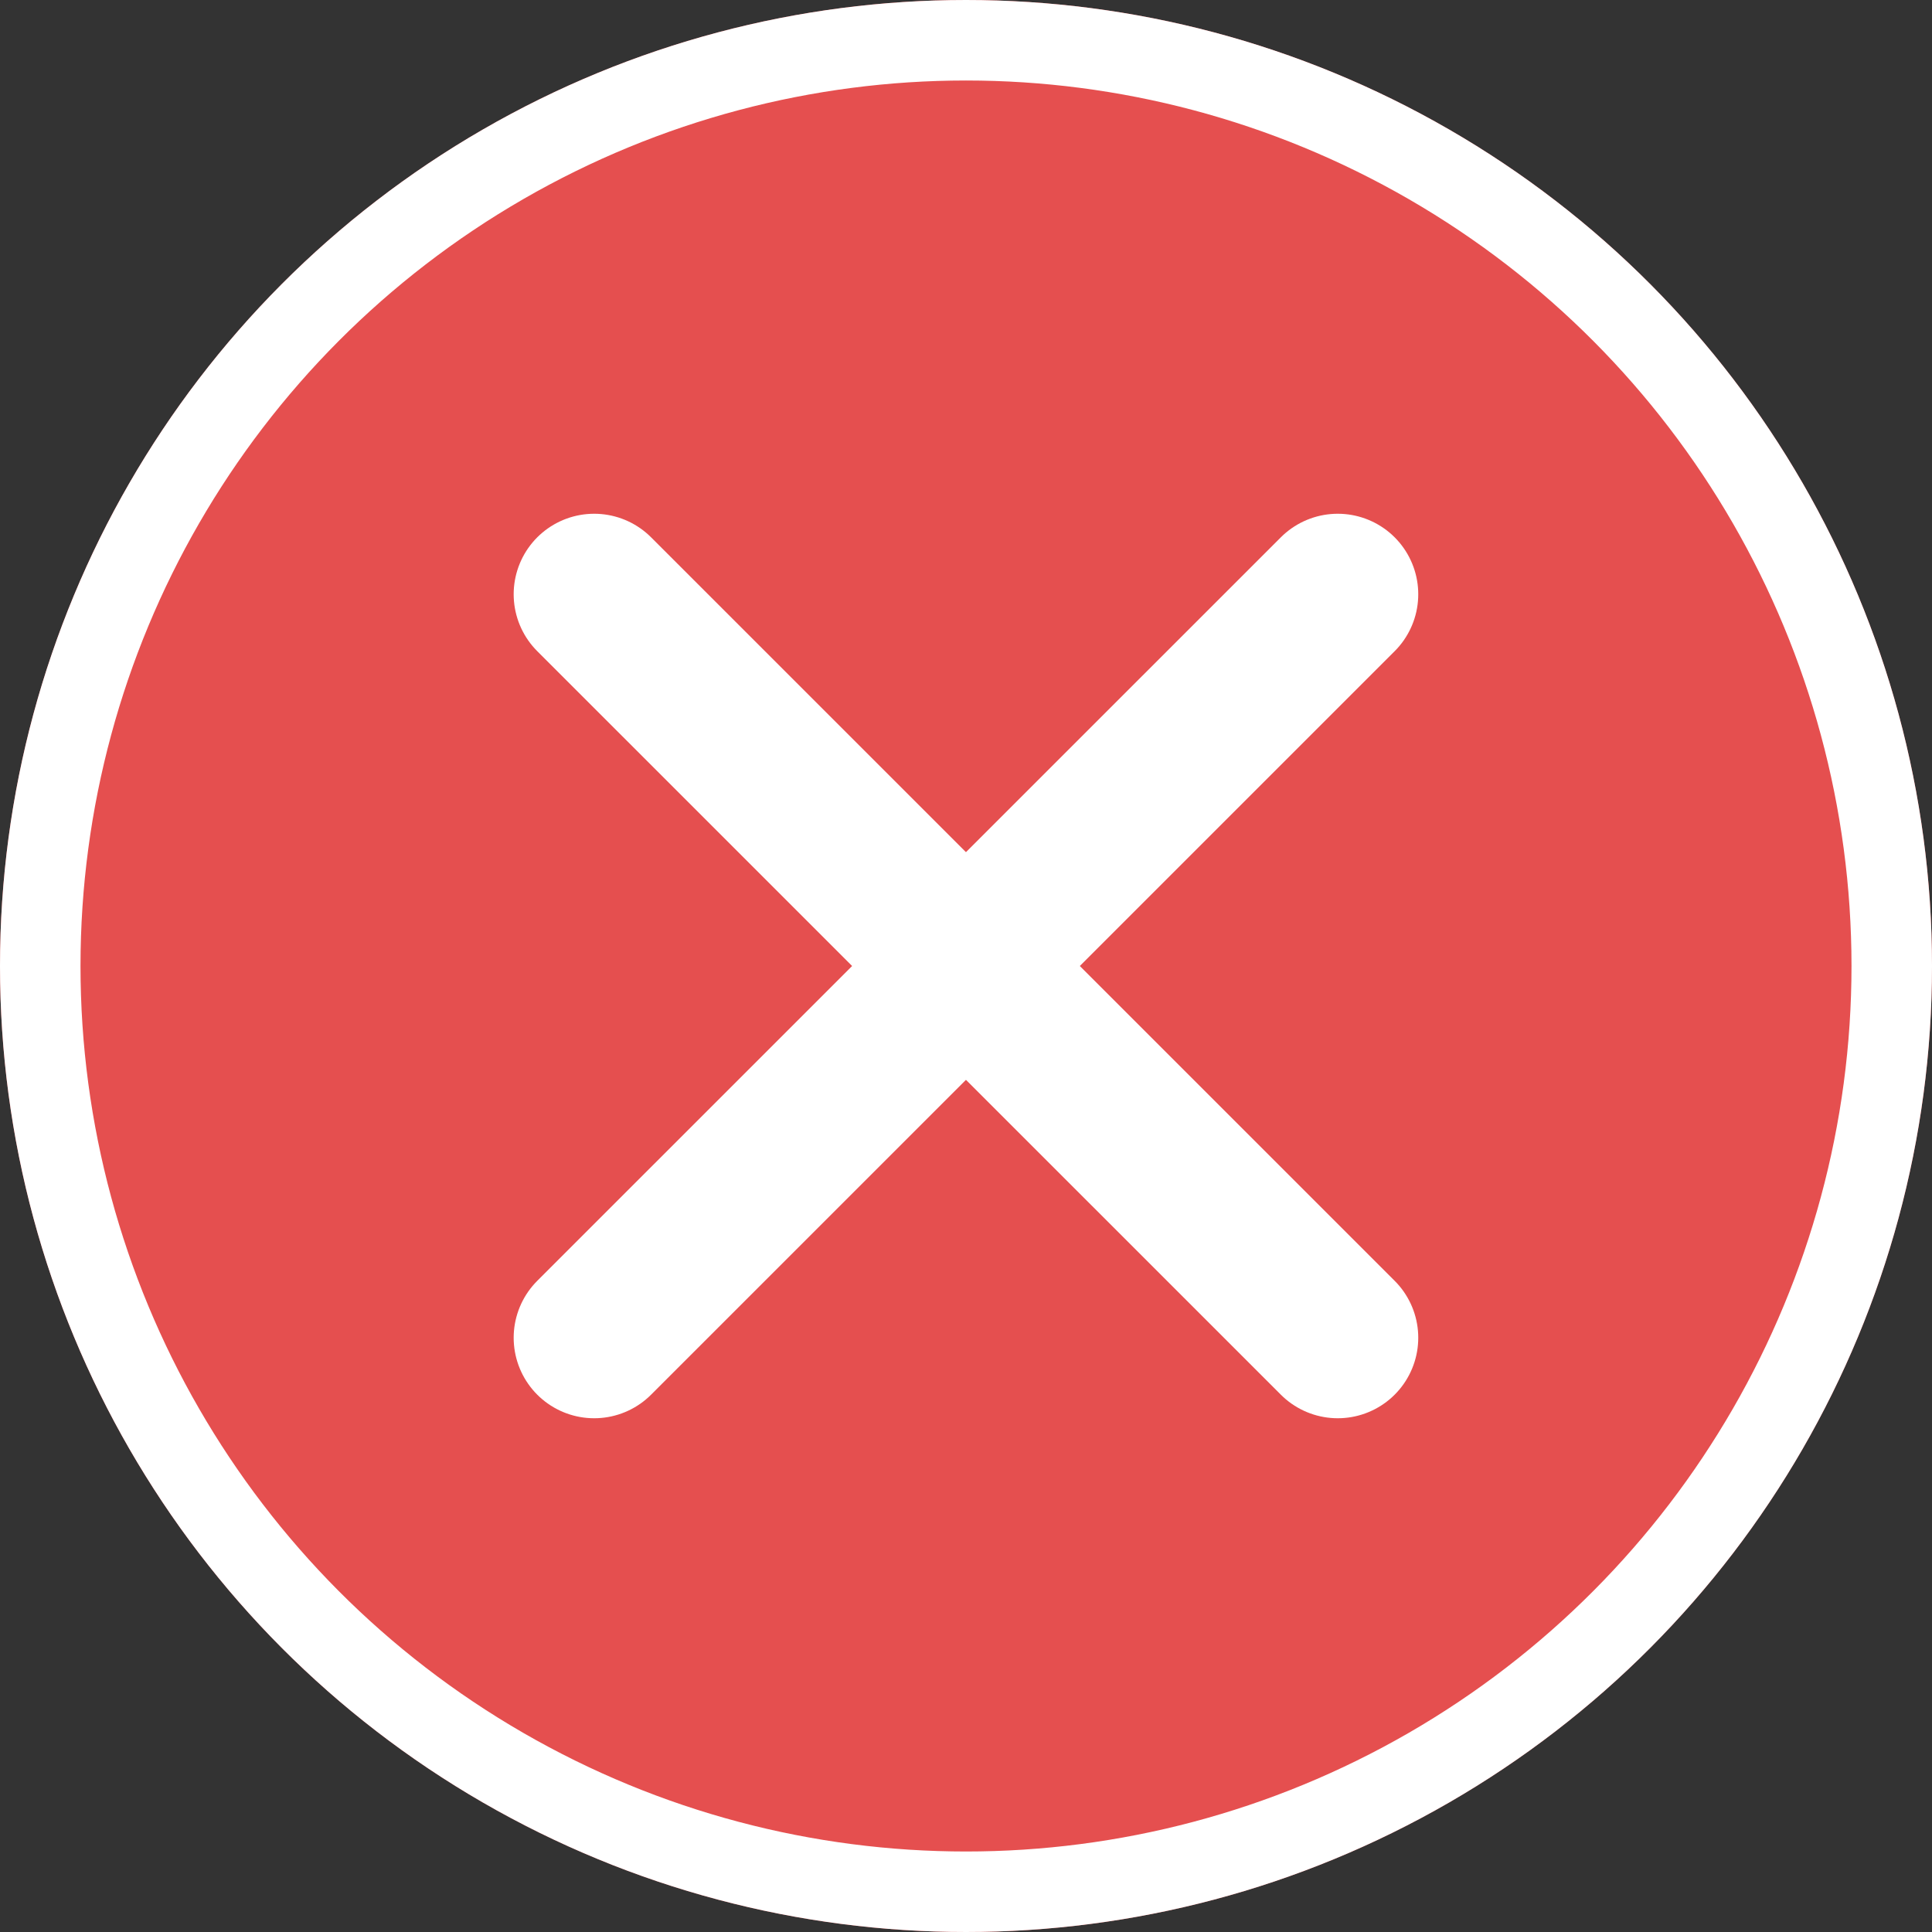 <svg xmlns="http://www.w3.org/2000/svg" width="24" height="24" viewBox="0 0 24 24">
  <rect x="0" y="0" width="24" height="24" fill="#333333" stroke="none"/>
  <g id="Group_21247" data-name="Group 21247" transform="translate(38 -267)">
    <g id="Ellipse_62" data-name="Ellipse 62" transform="translate(-38 267)" fill="#e54f4f" stroke="#fff" stroke-width="1">
      <circle cx="12" cy="12" r="12" stroke="none"/>
      <circle cx="12" cy="12" r="11.5" fill="none"/>
    </g>
    <g id="Group_20571" data-name="Group 20571" transform="translate(-52.438 -147.438)">
      <path id="Path_56" data-name="Path 56" d="M17.237,8,8,17.236" transform="translate(13.819 413.82)" fill="none" stroke="#fff" stroke-linecap="round" stroke-linejoin="round" stroke-width="2"/>
      <path id="Path_57" data-name="Path 57" d="M8,8l9.237,9.236" transform="translate(13.819 413.82)" fill="none" stroke="#fff" stroke-linecap="round" stroke-linejoin="round" stroke-width="2"/>
    </g>
  </g>
</svg>
